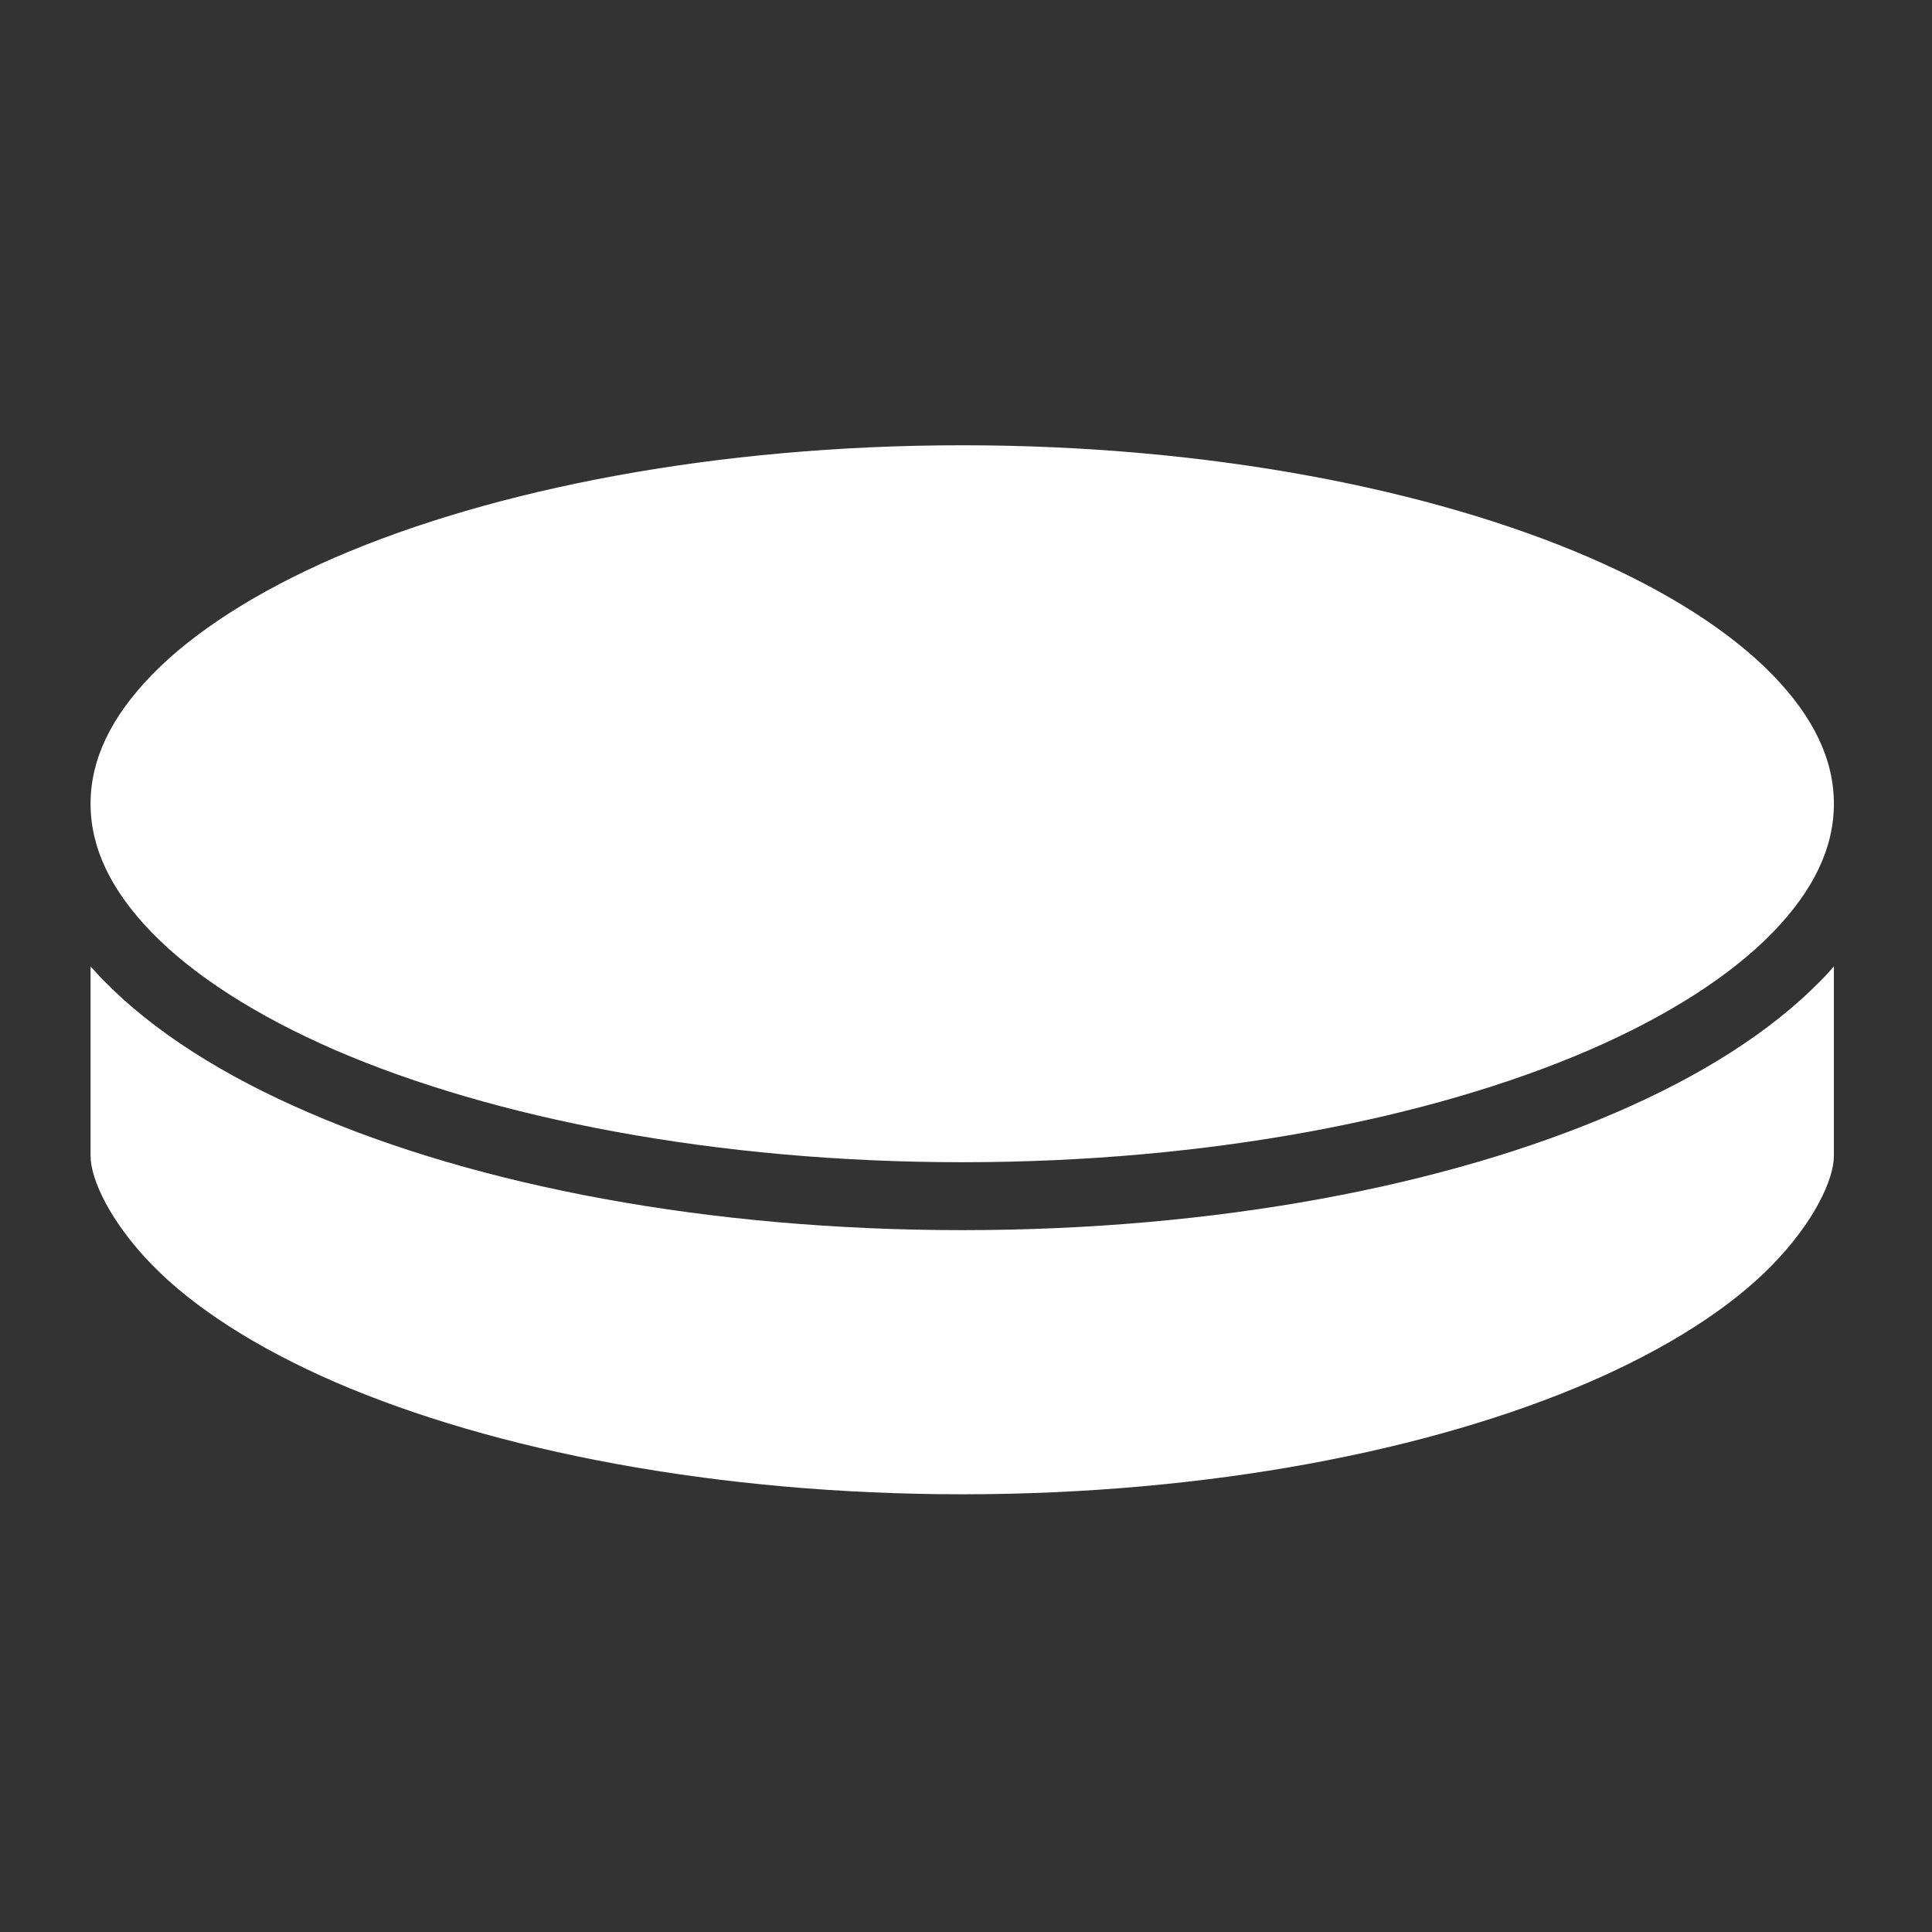 <?xml version="1.0" encoding="UTF-8"?>
<svg width="512px" height="512px" viewBox="0 0 512 512" xmlns="http://www.w3.org/2000/svg" xmlns:xlink="http://www.w3.org/1999/xlink" version="1.1">
 <rect x="0" y="0" width="512" height="512" fill="#333333" stroke="none"/>
 <!-- Generated by Pixelmator Pro 1.8 -->
 <g id="group">
  <path id="Path" d="M255 118 C189.8 118 130.8 129.6 88.87 147.7 67.92 156.8 51.3 167.5 40.3 178.8 29.3 190.1 24 201.4 24 213 24 224.6 29.3 235.9 40.3 247.2 51.3 258.5 67.92 269.2 88.87 278.3 130.8 296.4 189.8 308 255 308 320.2 308 379.2 296.4 421.1 278.3 442.1 269.2 458.7 258.5 469.7 247.2 480.7 235.9 486 224.6 486 213 486 201.4 480.7 190.1 469.7 178.8 458.7 167.5 442.1 156.8 421.1 147.7 379.2 129.6 320.2 118 255 118 Z M24 256.1 L24 306.3 C24 312.6 29.3 323.9 40.3 335.2 51.3 346.5 67.92 357.2 88.87 366.3 130.8 384.4 189.8 396 255 396 320.2 396 379.2 384.4 421.1 366.3 442.1 357.2 458.7 346.5 469.7 335.2 480.7 323.9 486 312.6 486 306.3 L486 256.1 C484.9 257.4 483.8 258.6 482.6 259.8 469.3 273.4 450.8 285.1 428.3 294.8 383.3 314.3 322.3 326 255 326 187.7 326 126.7 314.3 81.72 294.8 59.23 285.1 40.71 273.4 27.42 259.8 26.23 258.6 25.1 257.3 24 256.1 Z" fill="#ffffff" fill-opacity="1" stroke="none"/>
 </g>
</svg>
